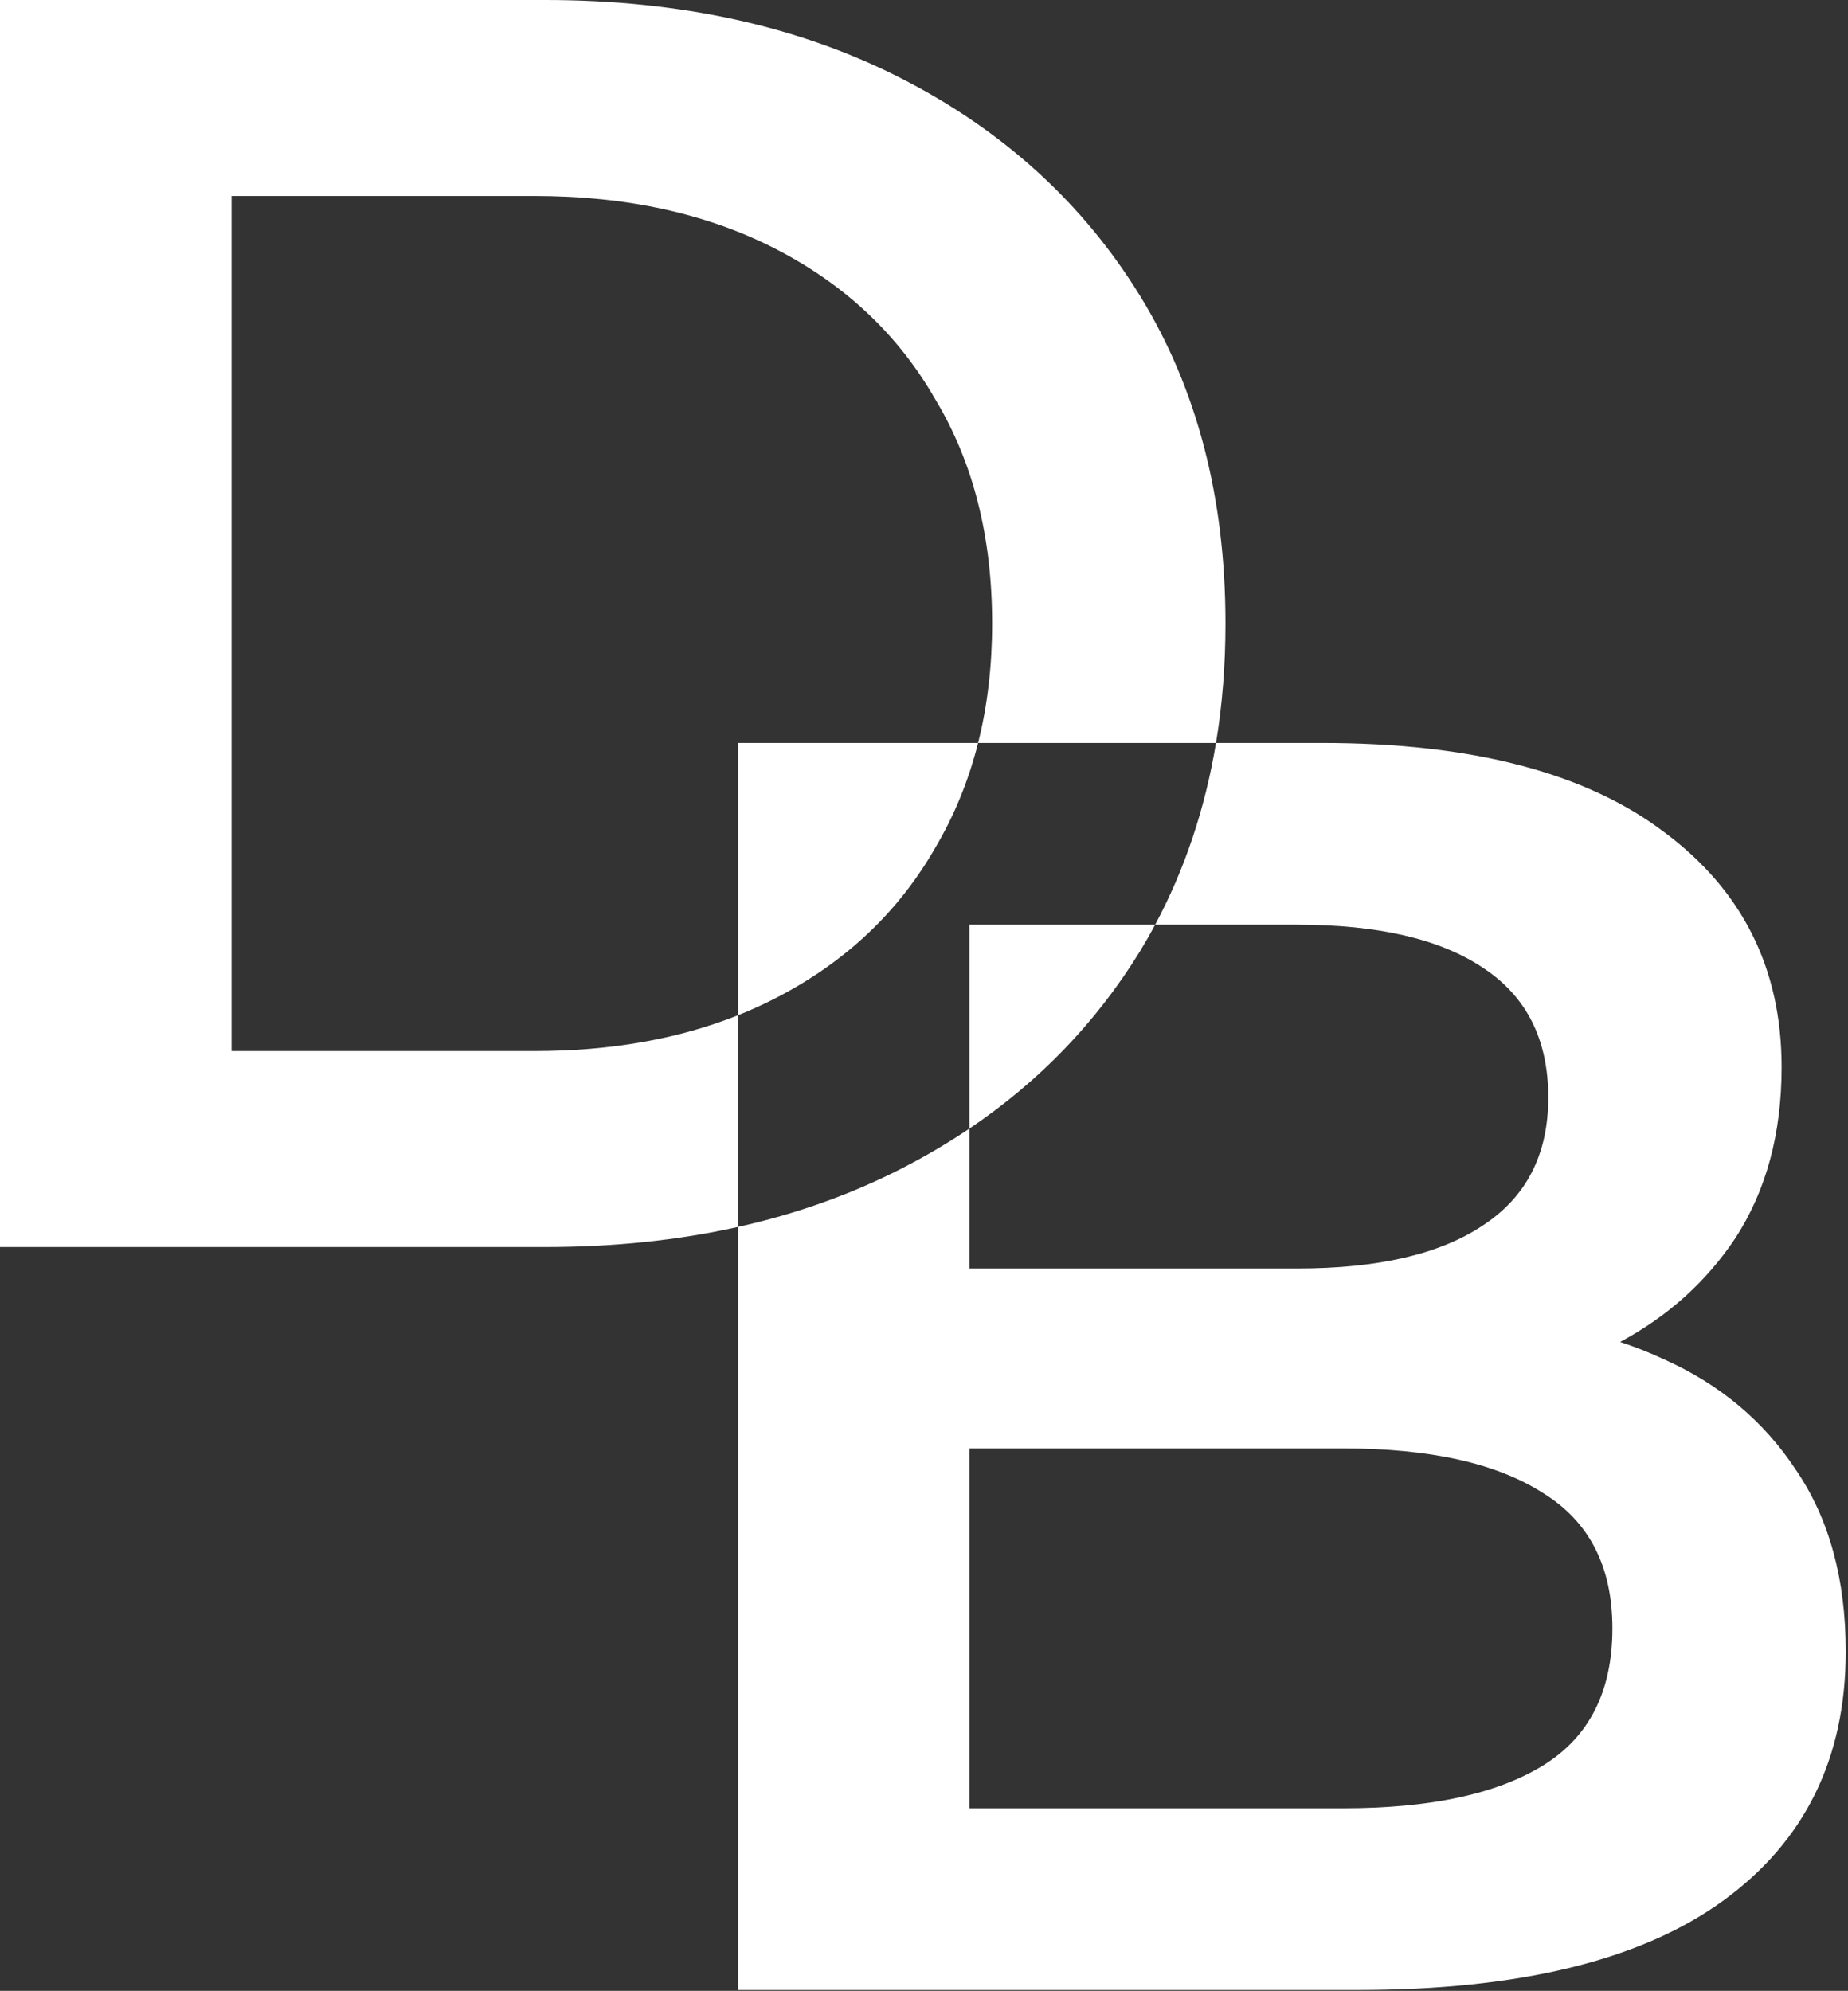 <svg width="415" height="447" viewBox="0 0 415 447" fill="none" xmlns="http://www.w3.org/2000/svg">
<rect x="0" y="0" width="415" height="447" fill="#333333" stroke="none"/>
<path fill-rule="evenodd" clip-rule="evenodd" d="M0 0V280H122.4C137.787 280 152.218 278.497 165.692 275.491V446.816H304.892C341.159 446.816 368.492 440.15 386.892 426.816C405.292 413.483 414.492 394.816 414.492 370.816C414.492 354.55 410.759 340.95 403.292 330.016C396.092 319.083 386.225 310.816 373.692 305.216C370.506 303.725 367.217 302.423 363.824 301.311C374.562 295.543 383.184 287.778 389.692 278.016C396.626 267.35 400.092 254.55 400.092 239.616C400.092 217.483 391.292 199.883 373.692 186.816C356.092 173.483 330.492 166.816 296.892 166.816H273.071C274.49 158.262 275.2 149.323 275.2 140C275.2 111.733 268.8 87.2 256 66.4C243.2 45.6 225.333 29.333 202.4 17.6C179.467 5.867 152.8 0 122.4 0H0ZM259.414 207.616C266.073 195.158 270.626 181.558 273.071 166.816H219.646C221.749 158.469 222.8 149.53 222.8 140C222.8 120.533 218.533 103.733 210 89.6C201.733 75.2 189.867 64 174.4 56C158.933 48 140.8 44 120 44H52V236H120C137.015 236 152.246 233.323 165.692 227.97V275.491C178.839 272.558 191.075 268.194 202.4 262.4C207.776 259.65 212.873 256.65 217.692 253.402V284.816H291.292C309.426 284.816 323.292 281.616 332.892 275.216C342.759 268.816 347.692 259.216 347.692 246.416C347.692 233.35 342.759 223.616 332.892 217.216C323.292 210.816 309.426 207.616 291.292 207.616H259.414ZM217.692 325.216V406.016H301.692C321.159 406.016 336.092 402.816 346.492 396.416C356.892 390.016 362.092 379.75 362.092 365.616C362.092 351.75 356.892 341.616 346.492 335.216C336.092 328.55 321.159 325.216 301.692 325.216H217.692ZM259.414 207.616C258.331 209.641 257.194 211.636 256 213.6C246.2 229.524 233.431 242.791 217.692 253.402V207.616H259.414ZM165.692 227.97V166.816H219.646C217.513 175.286 214.298 183.148 210 190.4C201.733 204.8 189.867 216 174.4 224C171.586 225.456 168.683 226.779 165.692 227.97Z" fill="white"/>
</svg>
